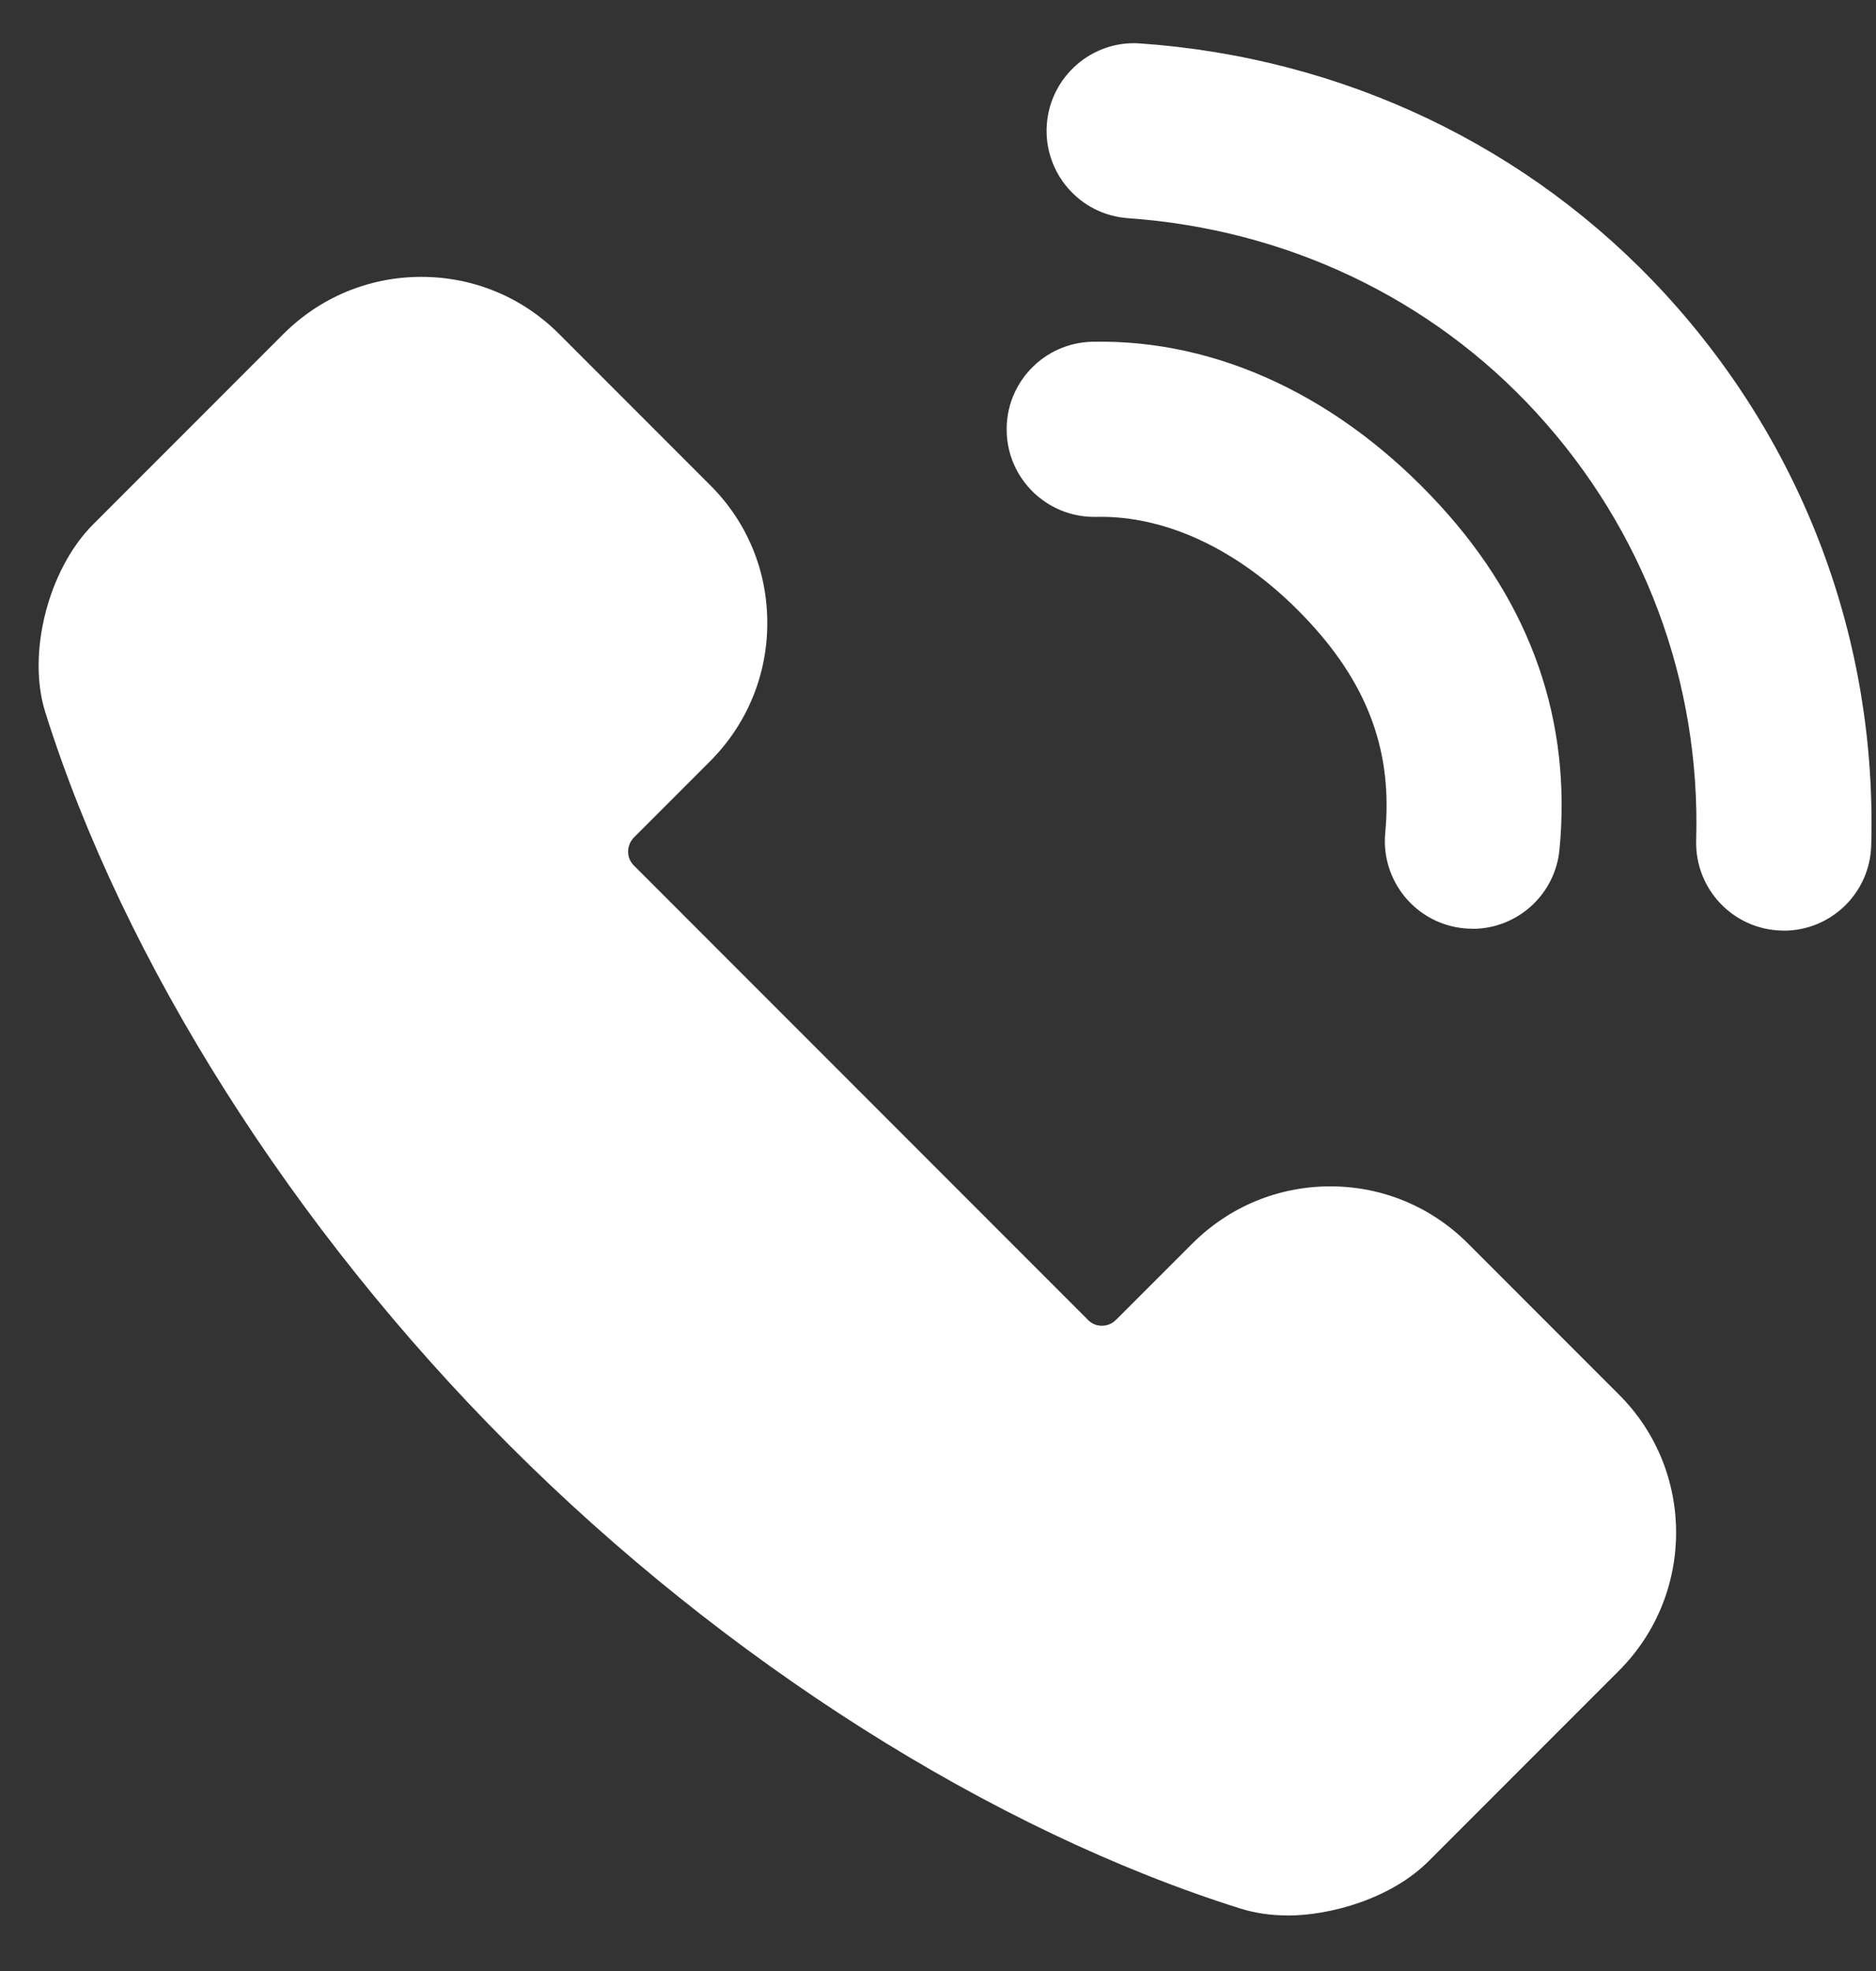 <svg version="1.1" viewBox="0 0 20 21" xmlns="http://www.w3.org/2000/svg">
 <rect x="0" y="0" width="20" height="21" fill="#333333" stroke="none"/>
 <path d="m19.017 9.915c-0.009 0-0.018 0-0.027-2.1e-4 -0.515-0.015-0.921-0.444-0.907-0.96 0.048-1.692-0.558-3.312-1.708-4.562-1.117-1.216-2.662-1.95-4.349-2.068-0.514-0.036-0.902-0.482-0.866-0.996 0.036-0.514 0.484-0.904 0.996-0.866 2.165 0.151 4.152 1.098 5.594 2.667 1.48 1.611 2.261 3.698 2.199 5.879-0.014 0.506-0.429 0.907-0.932 0.907l2e-4 5e-5zm-3.318-0.02c-0.03 0-0.059-0.001-0.089-0.004-0.513-0.048-0.89-0.504-0.842-1.017 0.08-0.845-0.174-1.555-0.797-2.233-0.686-0.747-1.506-1.153-2.287-1.134-0.006 2.1e-4 -0.013 2.1e-4 -0.019 2.1e-4 -0.507 0-0.923-0.406-0.933-0.914-0.011-0.515 0.399-0.942 0.914-0.952 1.334-0.028 2.646 0.59 3.7 1.737 0.979 1.065 1.41 2.301 1.28 3.671-0.045 0.484-0.452 0.847-0.927 0.847v7e-5z" fill="#fff"/>
 <path d="m13.725 20.408c-0.177 0-0.344-0.025-0.497-0.072-2.652-0.834-5.497-2.635-7.802-4.942-2.306-2.305-4.108-5.15-4.943-7.805-0.198-0.624 0.031-1.523 0.509-2.001l2.028-2.028c0.393-0.393 0.915-0.61 1.472-0.61 0.554 0 1.075 0.215 1.467 0.607l1.615 1.615c0.393 0.392 0.608 0.914 0.606 1.471-0.001 0.554-0.218 1.075-0.61 1.468l-0.811 0.811c-0.082 0.083-0.084 0.216-0.003 0.298l4.845 4.845c0.05 0.05 0.107 0.06 0.146 0.06 0.04 0 0.099-0.011 0.151-0.063l0.812-0.811c0.394-0.394 0.917-0.611 1.472-0.611 0.554 0 1.075 0.216 1.466 0.607l1.615 1.615c0.809 0.809 0.808 2.127-0.003 2.938l-2.027 2.027c-0.401 0.402-1.047 0.582-1.508 0.582z" fill="#fff"/>
</svg>
